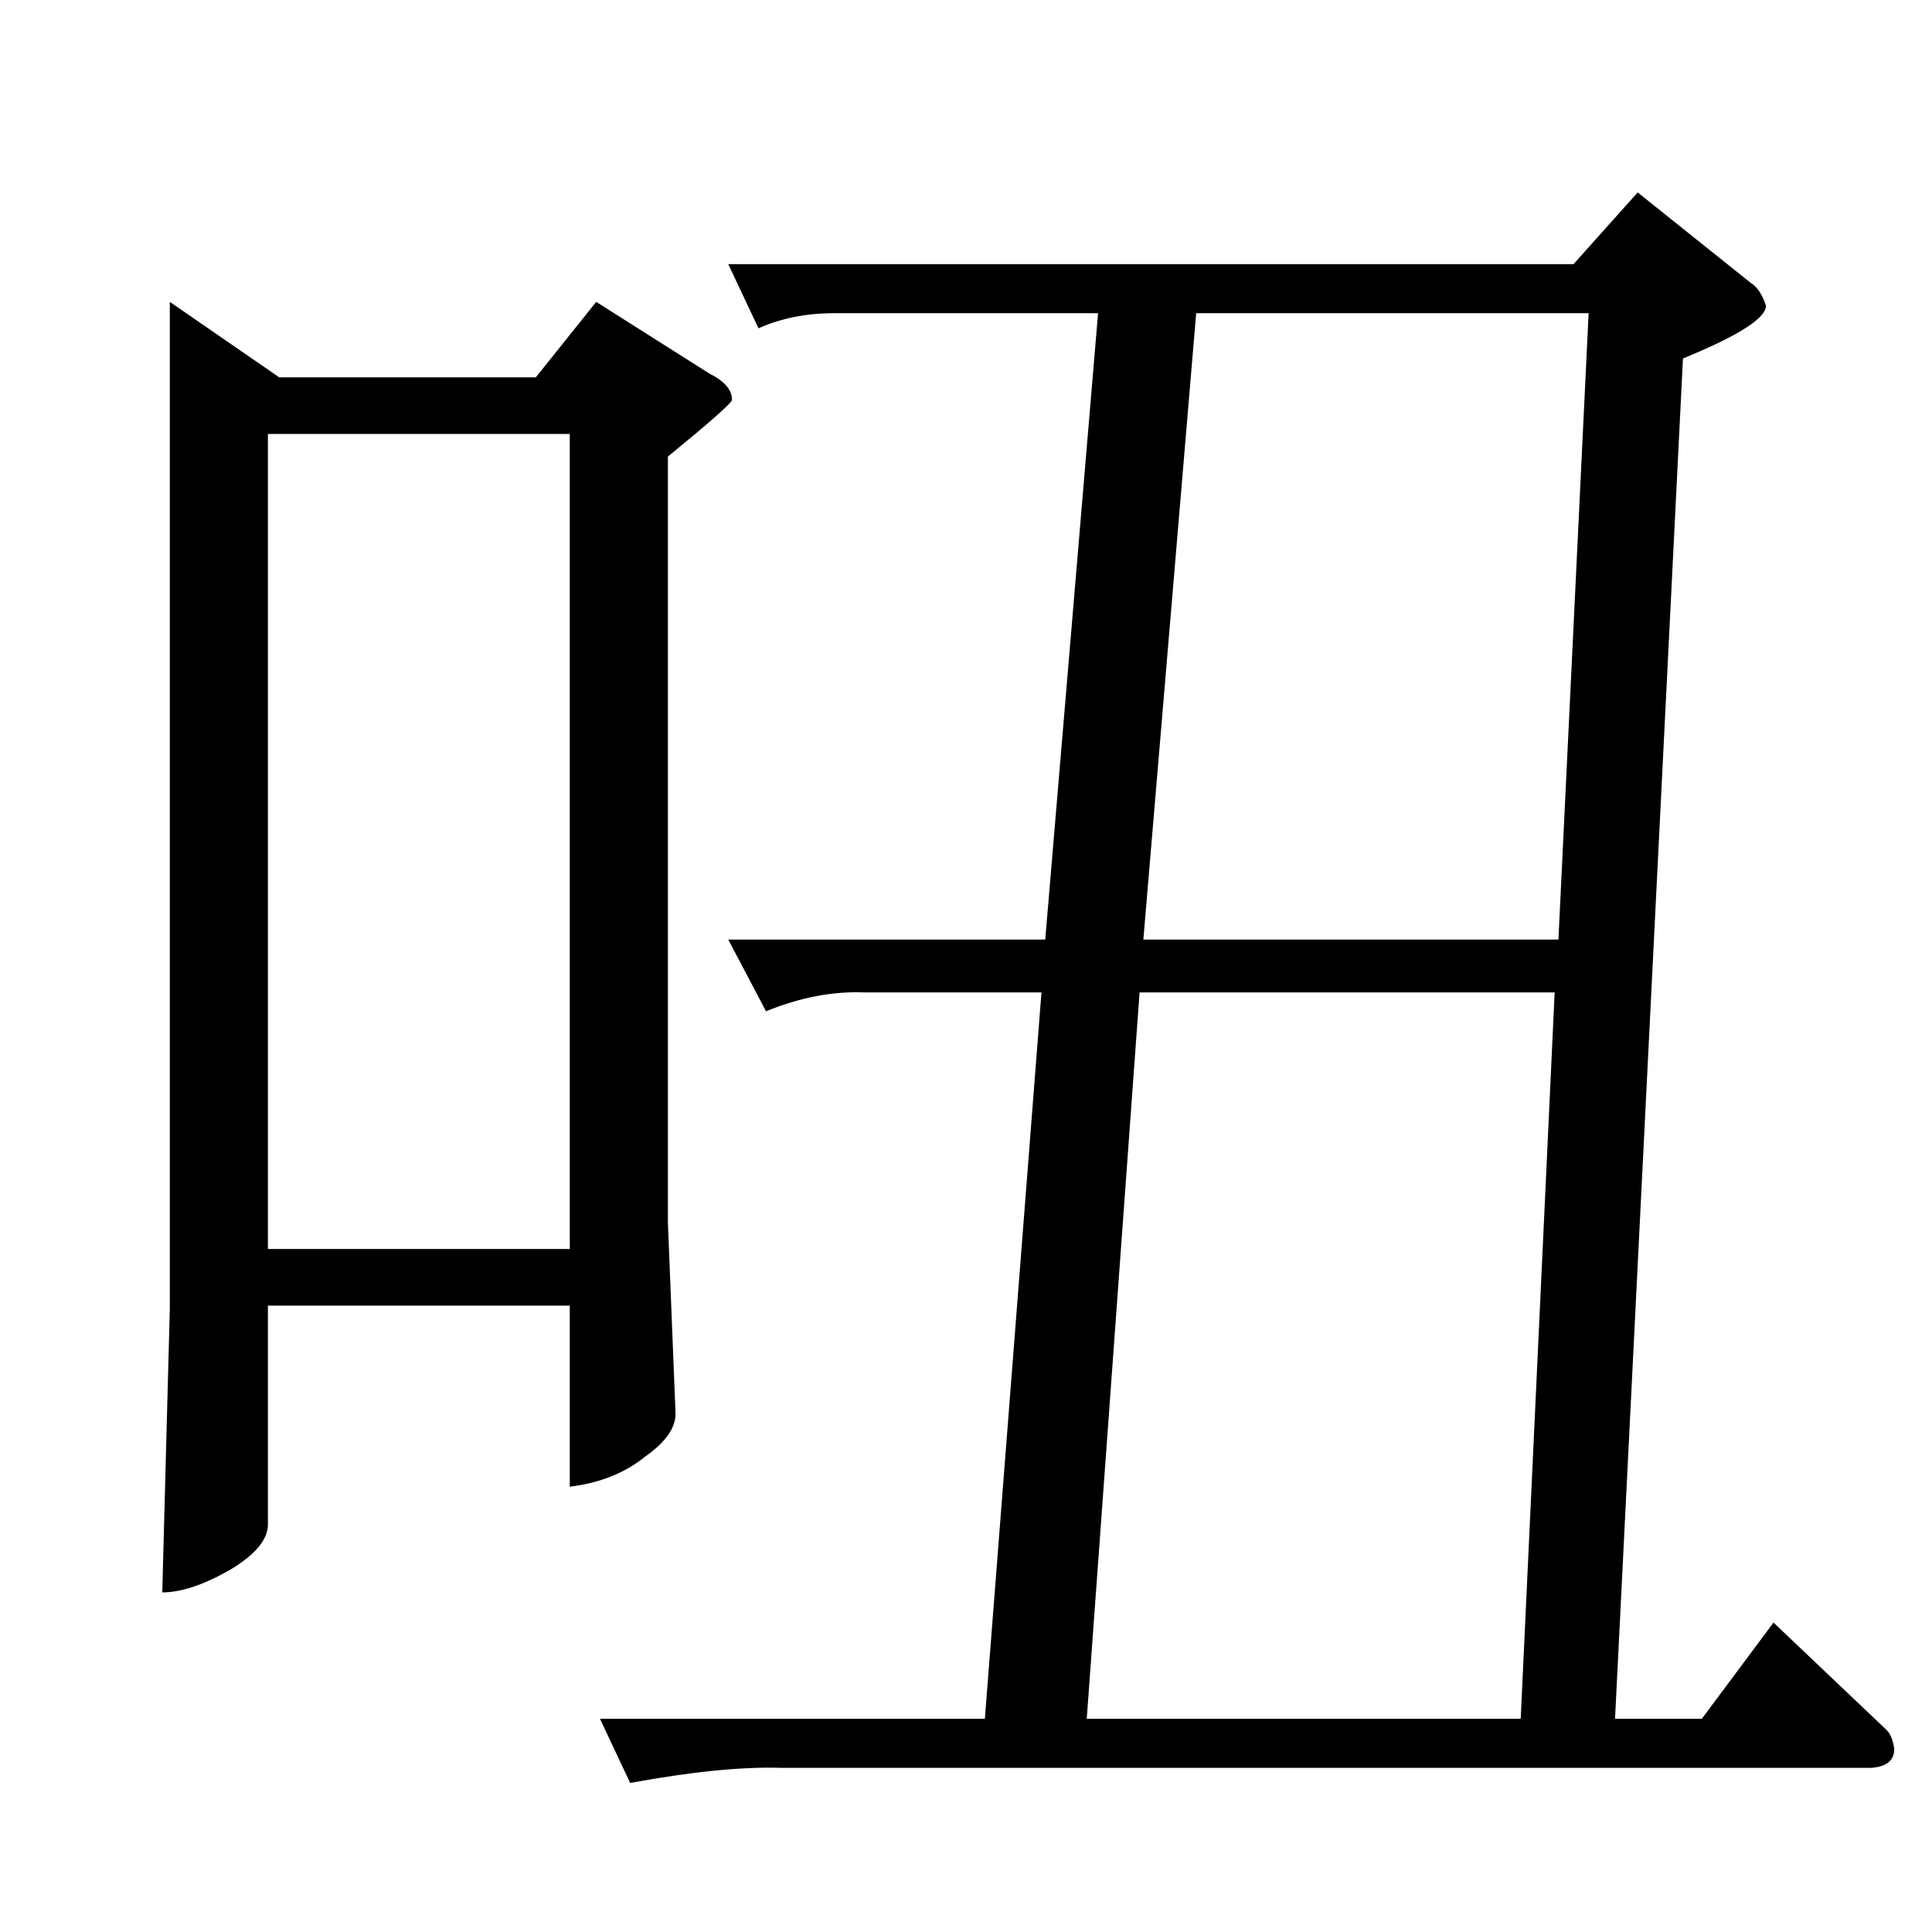 <?xml version="1.0" standalone="no"?>
<!DOCTYPE svg PUBLIC "-//W3C//DTD SVG 1.1//EN" "http://www.w3.org/Graphics/SVG/1.1/DTD/svg11.dtd" >
<svg xmlns="http://www.w3.org/2000/svg" xmlns:xlink="http://www.w3.org/1999/xlink" version="1.1" viewBox="0 -205 1024 1024">
  <g transform="matrix(1 0 0 -1 0 819)">
   <path fill="currentColor"
d="M868 922l60 -48q5 -3 8 -12q0 -10 -44 -28l-36 -721h46l38 51l60 -57q3 -3 4 -10q0 -9 -12 -10h-578q-31 1 -80 -8l-16 34h204l30 385h-94q-25 1 -52 -10l-20 38h168l28 332h-140q-22 0 -40 -8l-16 34h448l34 38v0v0zM576 113h230l18 385h-220l-28 -385v0v0zM606 526h220
l16 332h-208l-28 -332v0v0zM90 864l58 -40h136l32 40l60 -38q12 -6 12 -14q-1 -3 -34 -30v-406l4 -100q1 -12 -16 -24q-16 -13 -40 -16v96h-160v-116q0 -12 -20 -24q-21 -12 -36 -12l4 150v534v0v0zM142 362h160v432h-160v-432v0v0z" />
  </g>

</svg>
